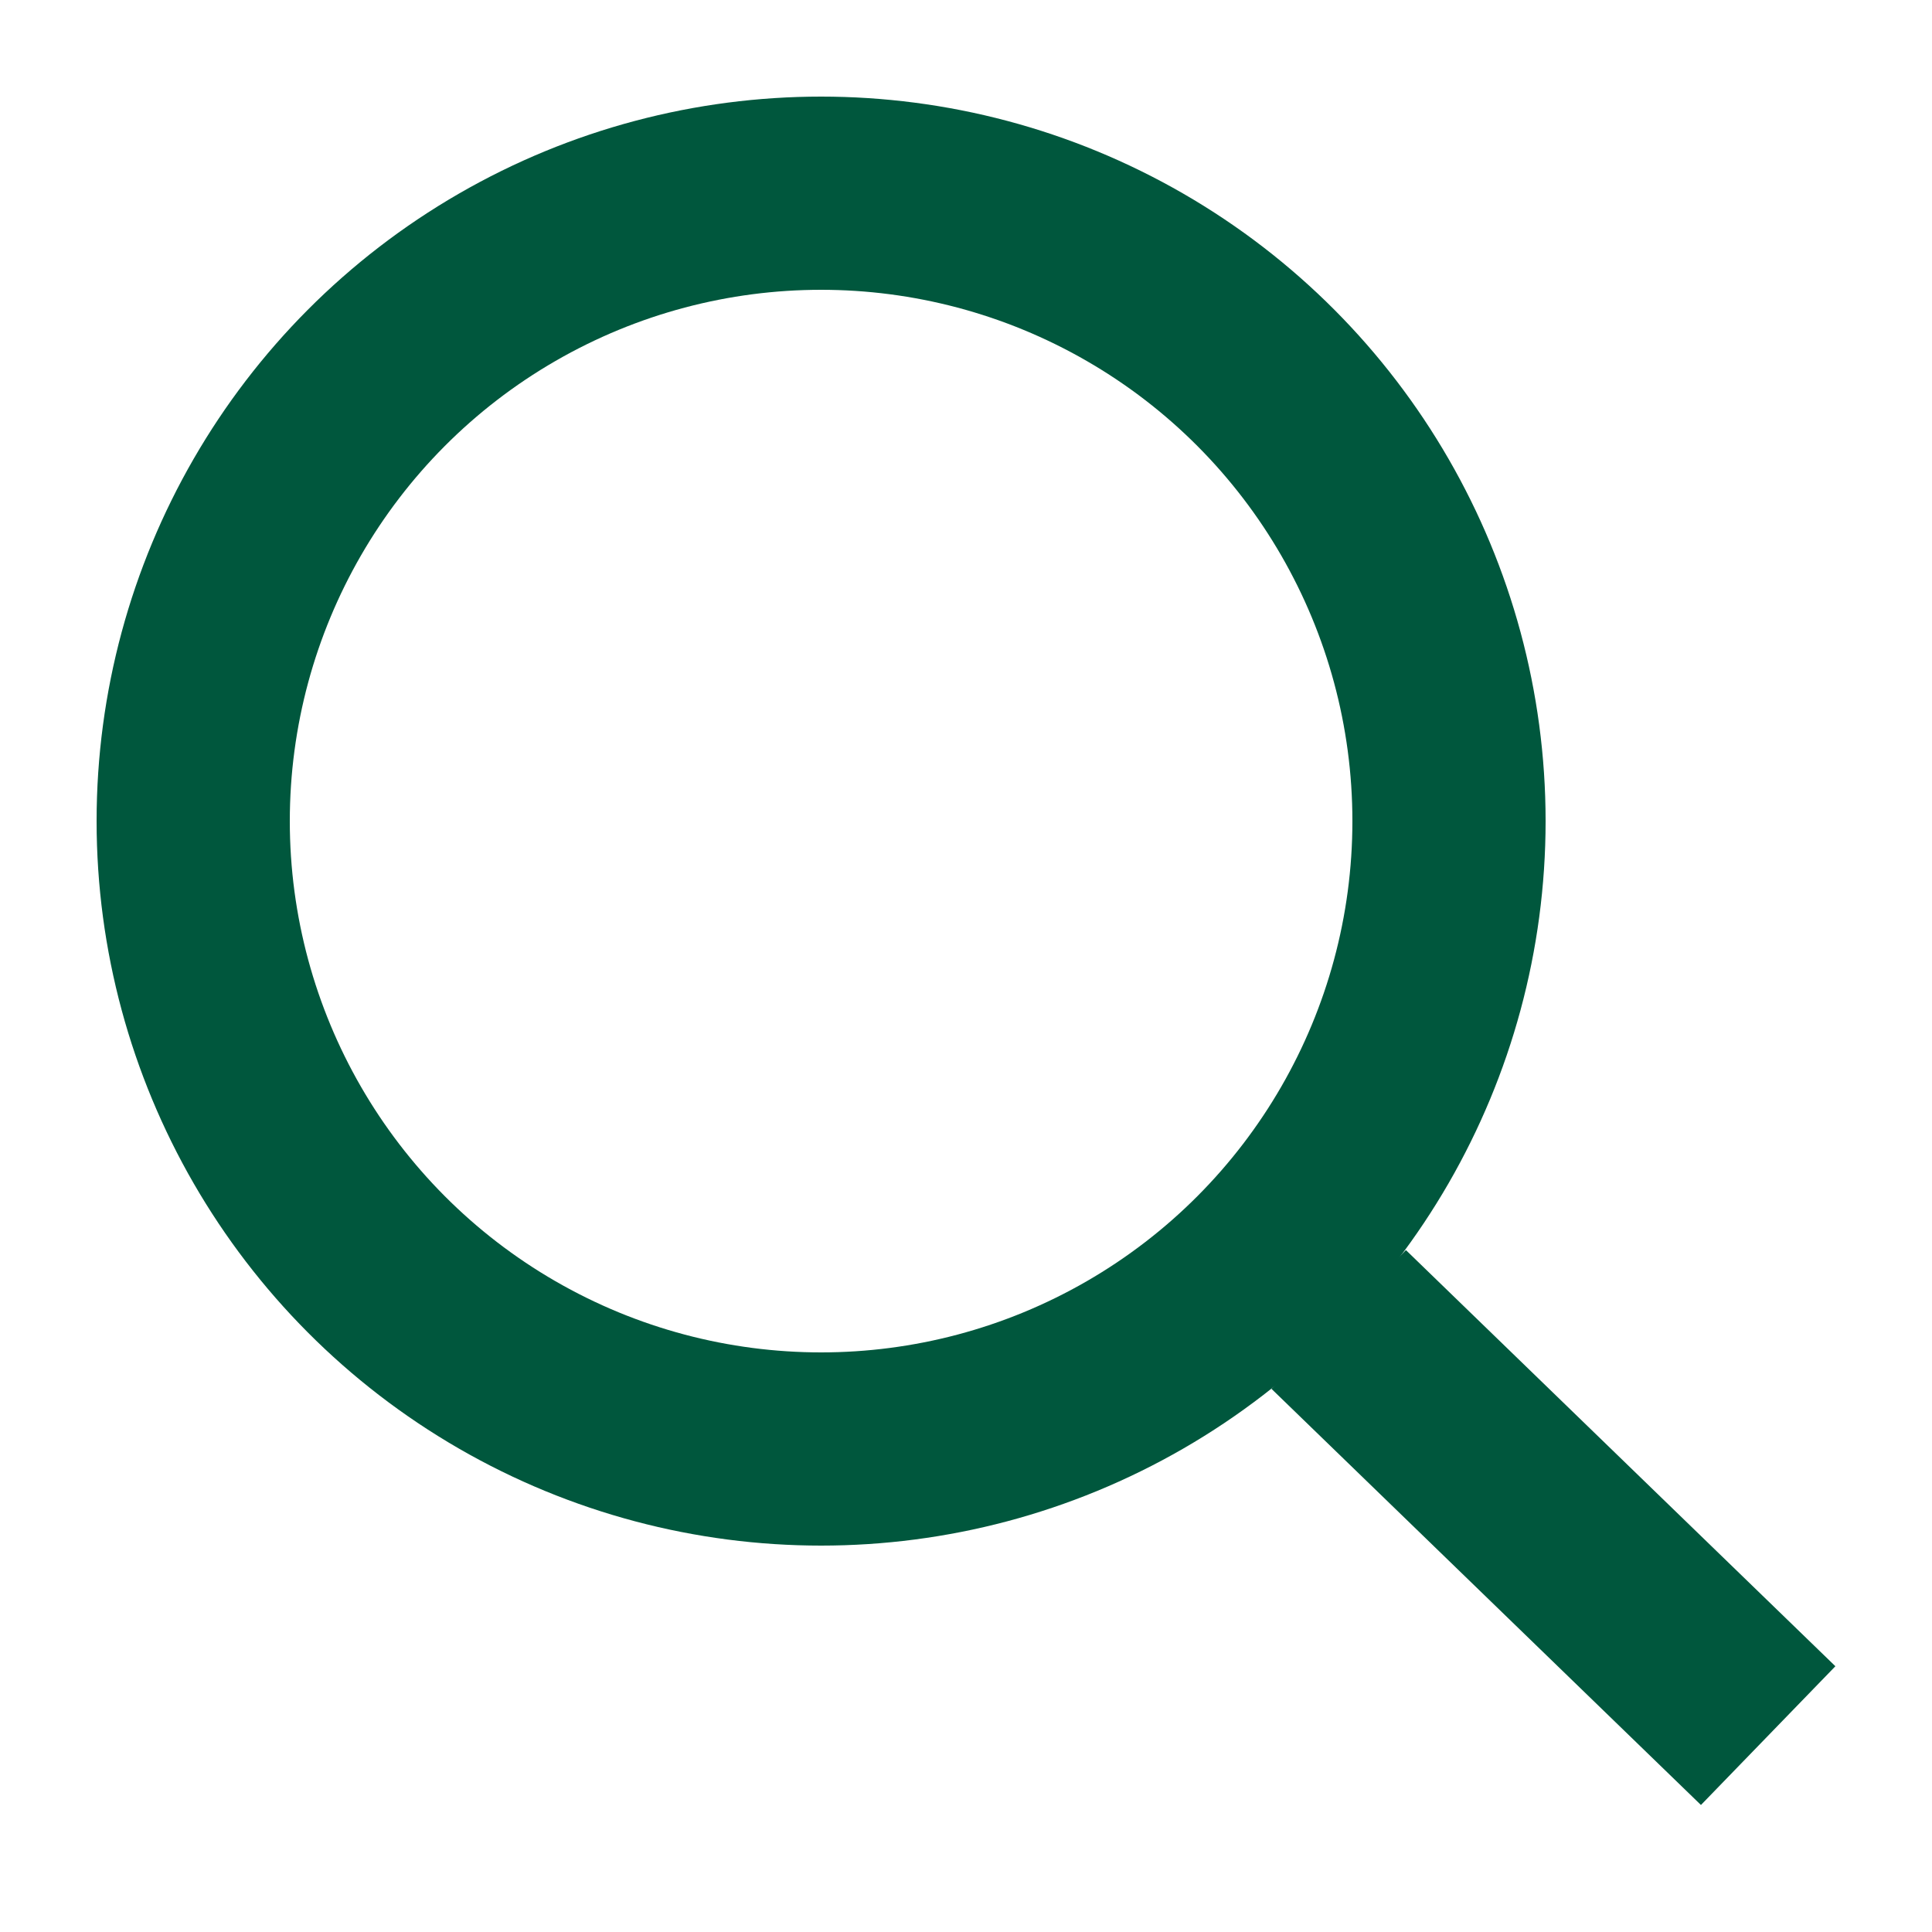 <svg width="20" height="20" viewBox="0 0 20 20" fill="none" xmlns="http://www.w3.org/2000/svg">
<circle cx="8.5" cy="8.5" r="6.5" stroke="#00573D" stroke-width="2"/>
<line x1="18.304" y1="17.967" x2="13.858" y2="13.659" stroke="#00573D" stroke-width="2"/>
</svg>
